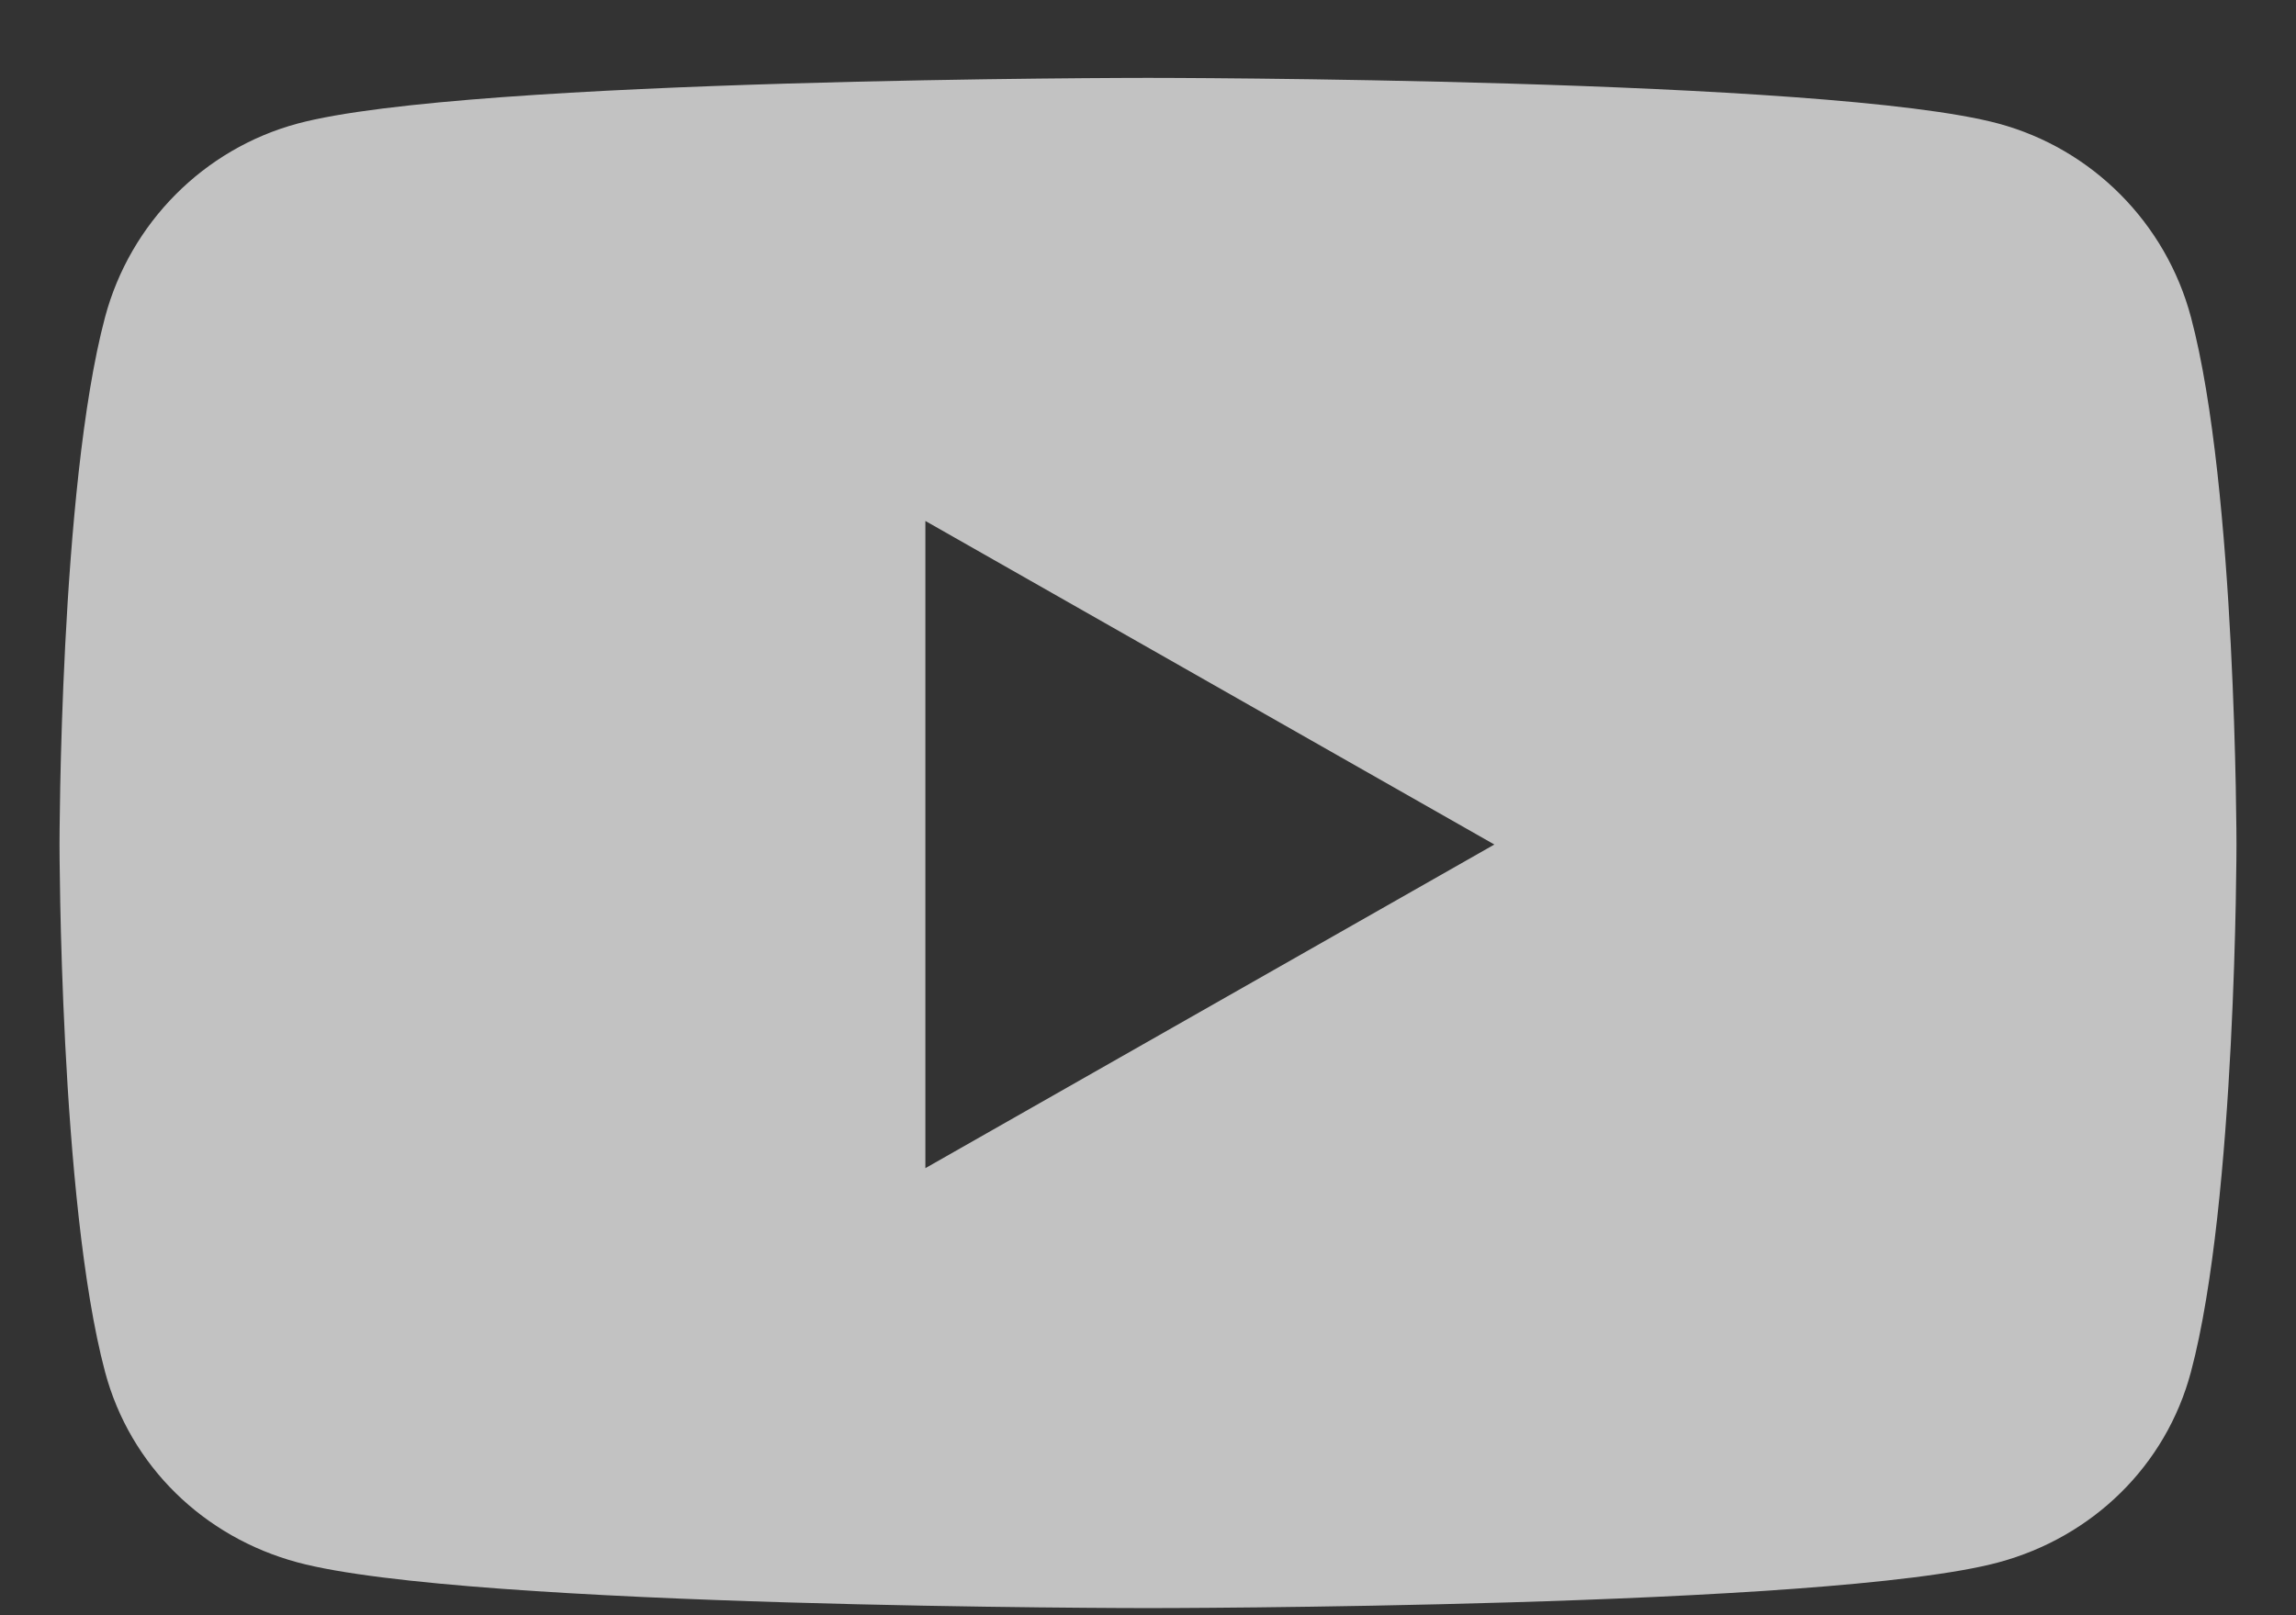 <svg width="27" height="19" viewBox="0 0 27 19" fill="none" xmlns="http://www.w3.org/2000/svg">
<rect x="0" y="0" width="27" height="19" fill="#333333" stroke="none"/>
<path d="M25.765 3.732C25.471 2.624 24.603 1.751 23.502 1.454C21.506 0.916 13.5 0.916 13.5 0.916C13.5 0.916 5.495 0.916 3.498 1.454C2.397 1.751 1.53 2.624 1.235 3.732C0.7 5.742 0.7 9.934 0.7 9.934C0.7 9.934 0.7 14.127 1.235 16.136C1.53 17.245 2.397 18.081 3.498 18.378C5.495 18.916 13.5 18.916 13.5 18.916C13.5 18.916 21.506 18.916 23.502 18.378C24.603 18.081 25.471 17.245 25.765 16.136C26.3 14.127 26.3 9.934 26.3 9.934C26.3 9.934 26.3 5.742 25.765 3.732ZM10.882 13.741V6.128L17.573 9.934L10.882 13.741Z" fill="white" fill-opacity="0.7"/>
</svg>
